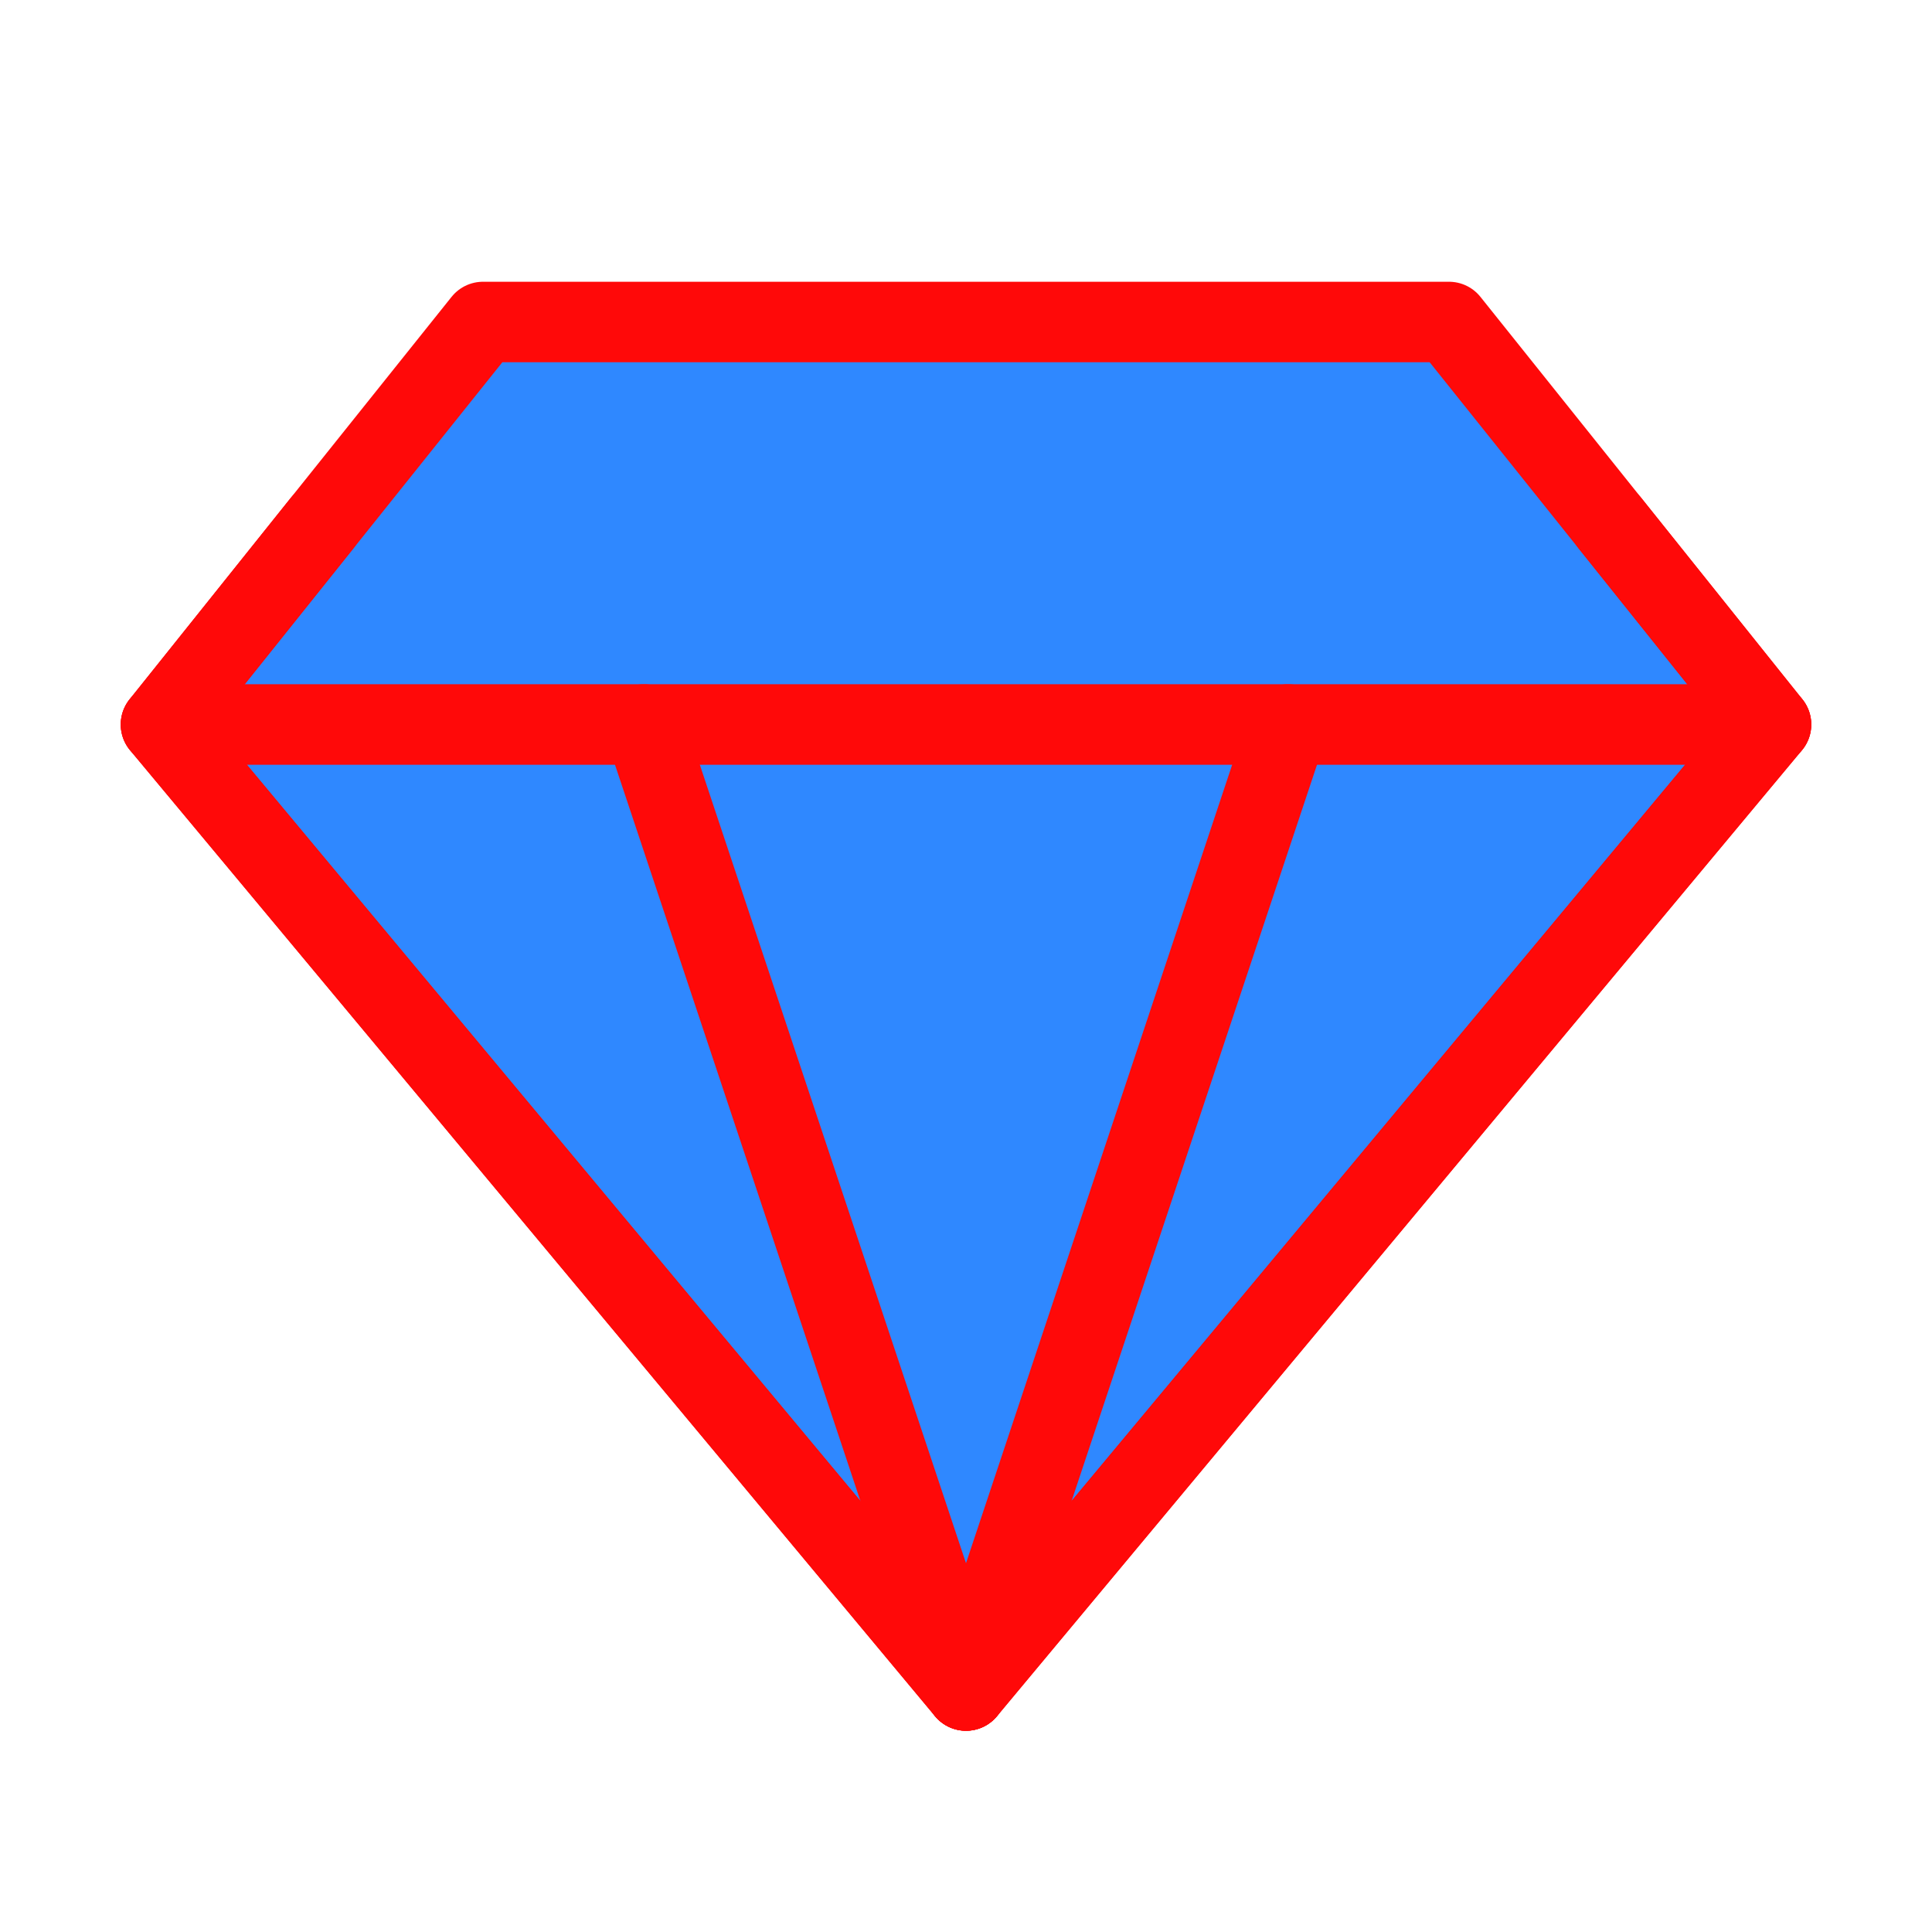 <?xml version="1.0" encoding="UTF-8"?><svg width="24" height="24" viewBox="0 0 48 48" fill="none" xmlns="http://www.w3.org/2000/svg"><path d="M12 8H36L44 18L24 42L4 18L12 8Z" fill="#2F88FF" stroke="#FF0909" stroke-width="2" stroke-linecap="round" stroke-linejoin="round"/><path d="M4 18L44 18" stroke="#FF0909" stroke-width="2" stroke-linecap="round" stroke-linejoin="round"/><path d="M24 42L16 18" stroke="#FF0909" stroke-width="2" stroke-linecap="round" stroke-linejoin="round"/><path d="M24 42L32 18" stroke="#FF0909" stroke-width="2" stroke-linecap="round" stroke-linejoin="round"/><path d="M8 13L4 18L24 42L44 18L40 13" stroke="#FF0909" stroke-width="2" stroke-linecap="round" stroke-linejoin="round"/></svg>